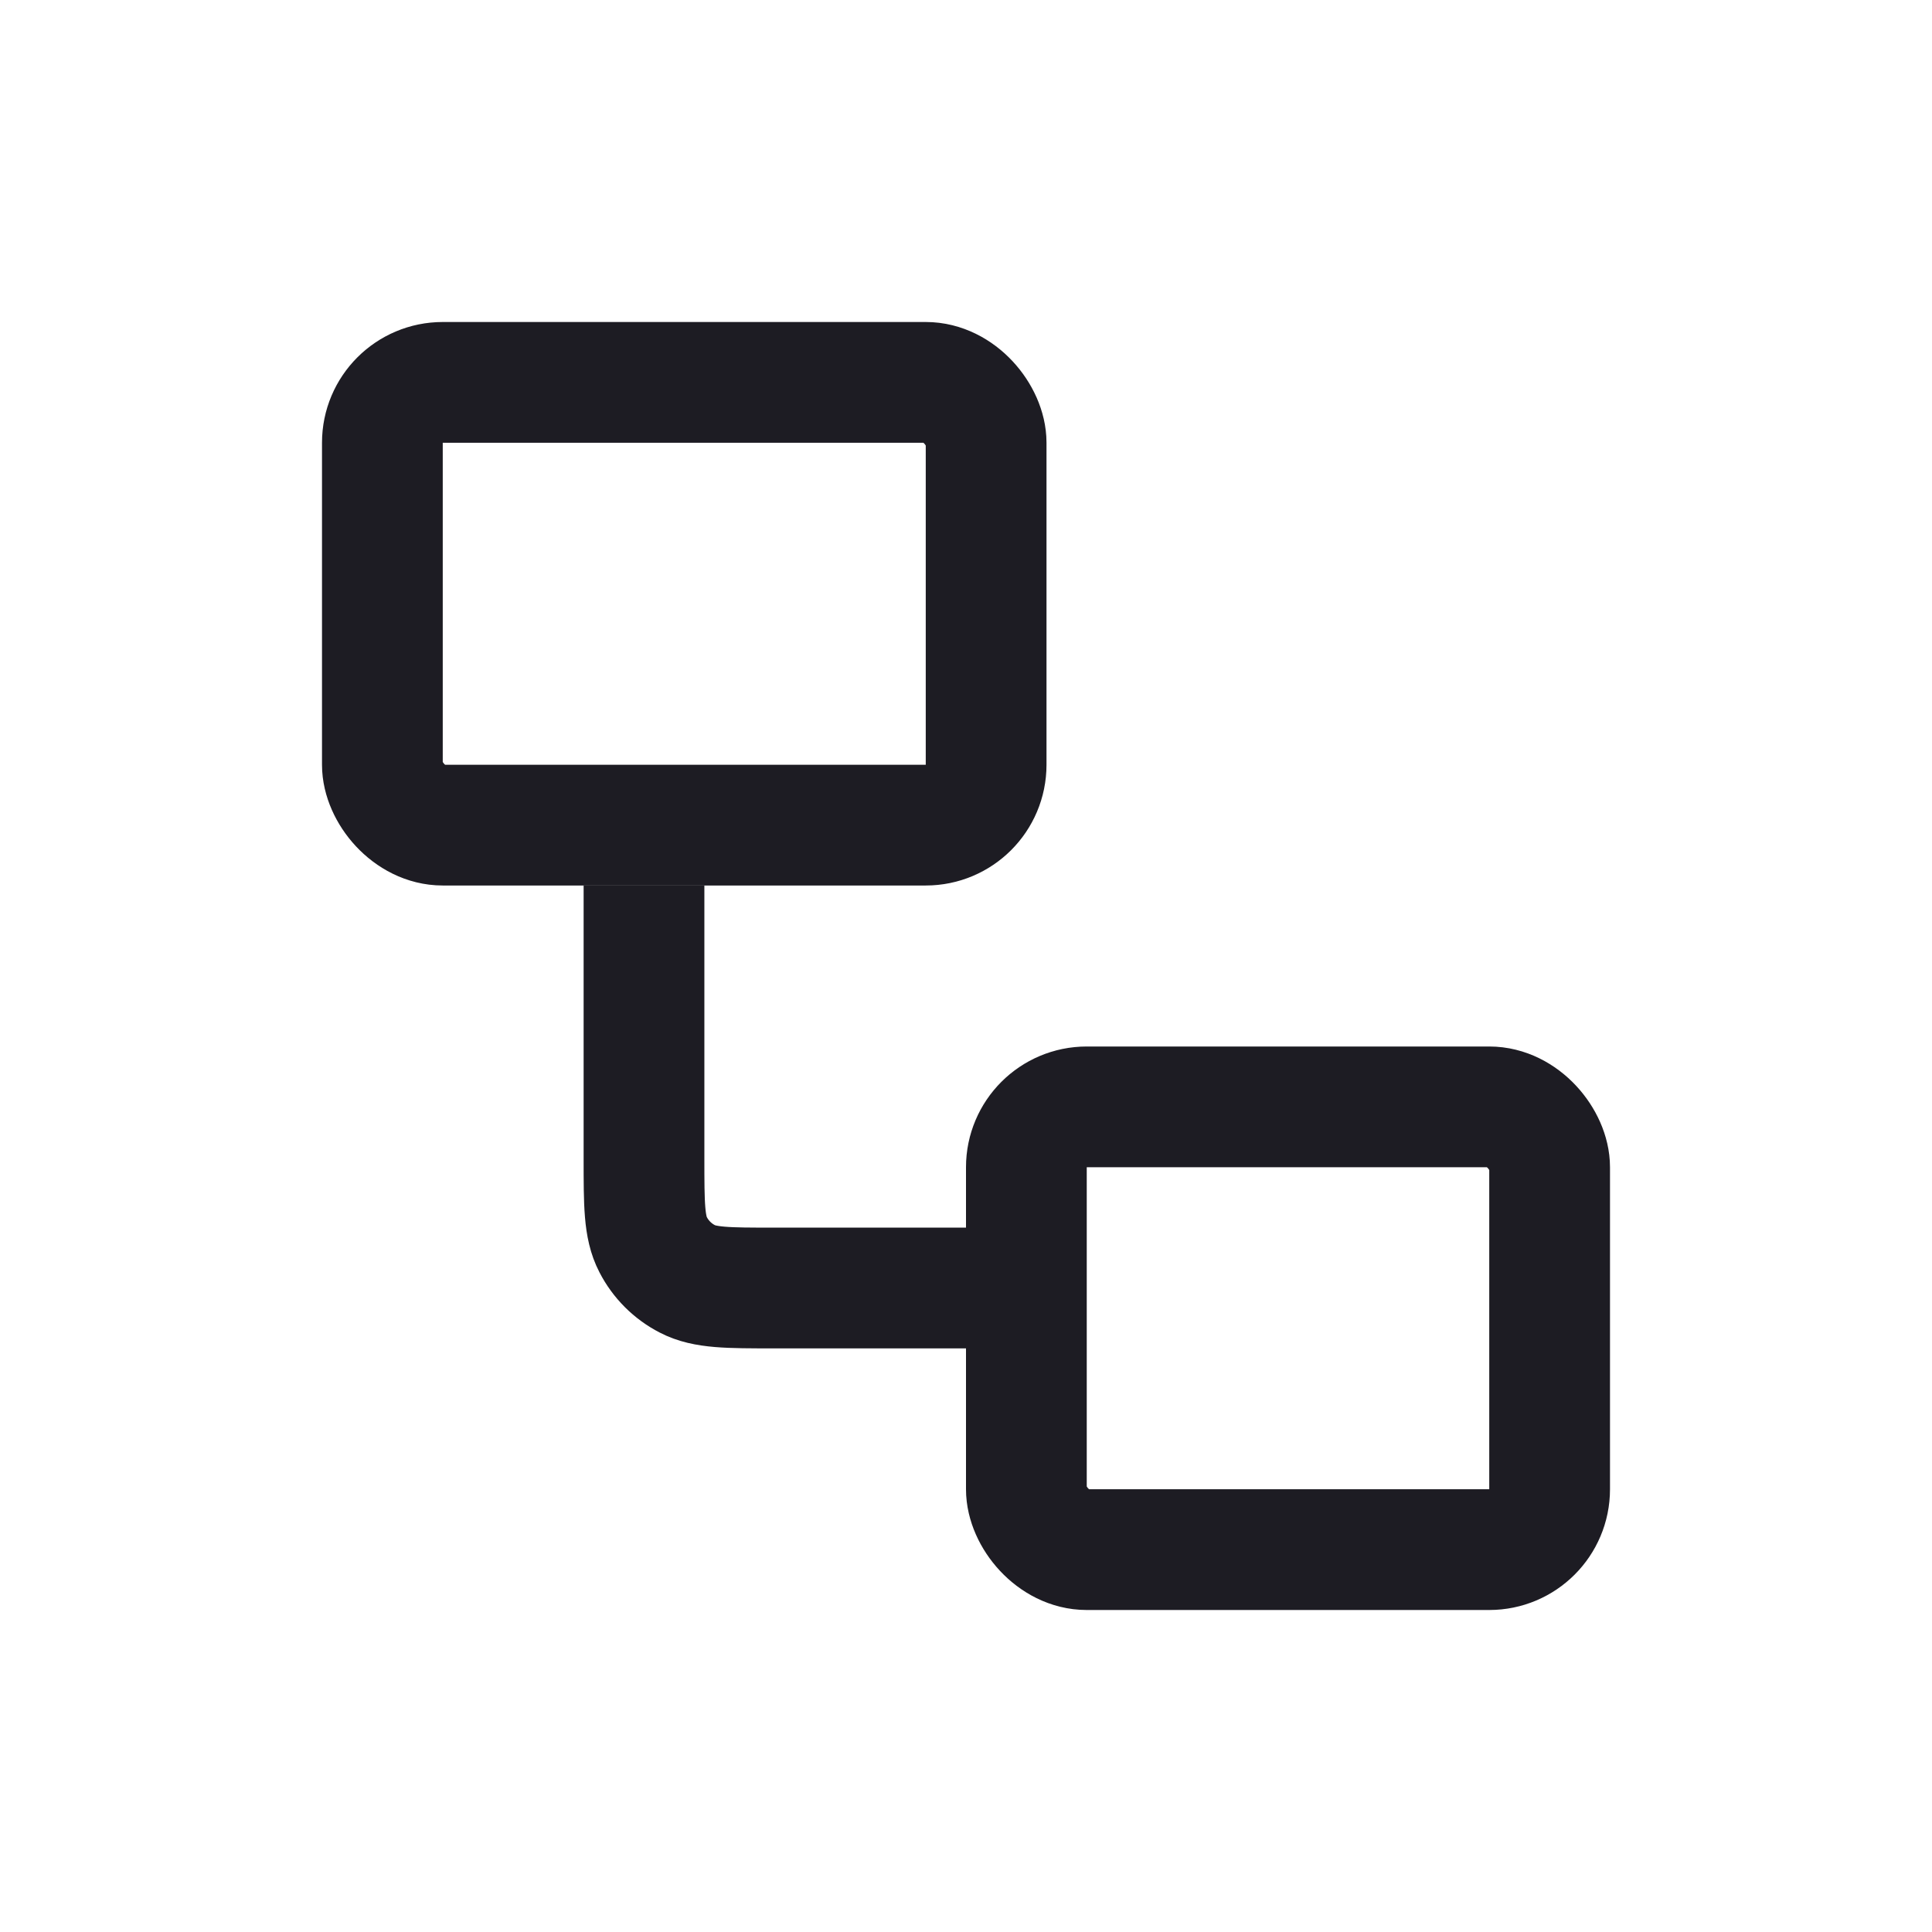 <svg width="24" height="24" viewBox="0 0 24 24" fill="none" xmlns="http://www.w3.org/2000/svg">
<rect x="12.75" y="13.75" width="6.5" height="5.5" rx="0.75" stroke="#1D1C23" stroke-width="1.5"/>
<rect x="4.75" y="4.75" width="7.5" height="5.5" rx="0.75" stroke="#1D1C23" stroke-width="1.5"/>
<path d="M8 11V14.39C8 14.96 8 15.244 8.113 15.461C8.207 15.644 8.356 15.793 8.539 15.887C8.756 16 9.041 16 9.61 16H12" stroke="#1D1C23" stroke-width="1.5"/>
</svg>
